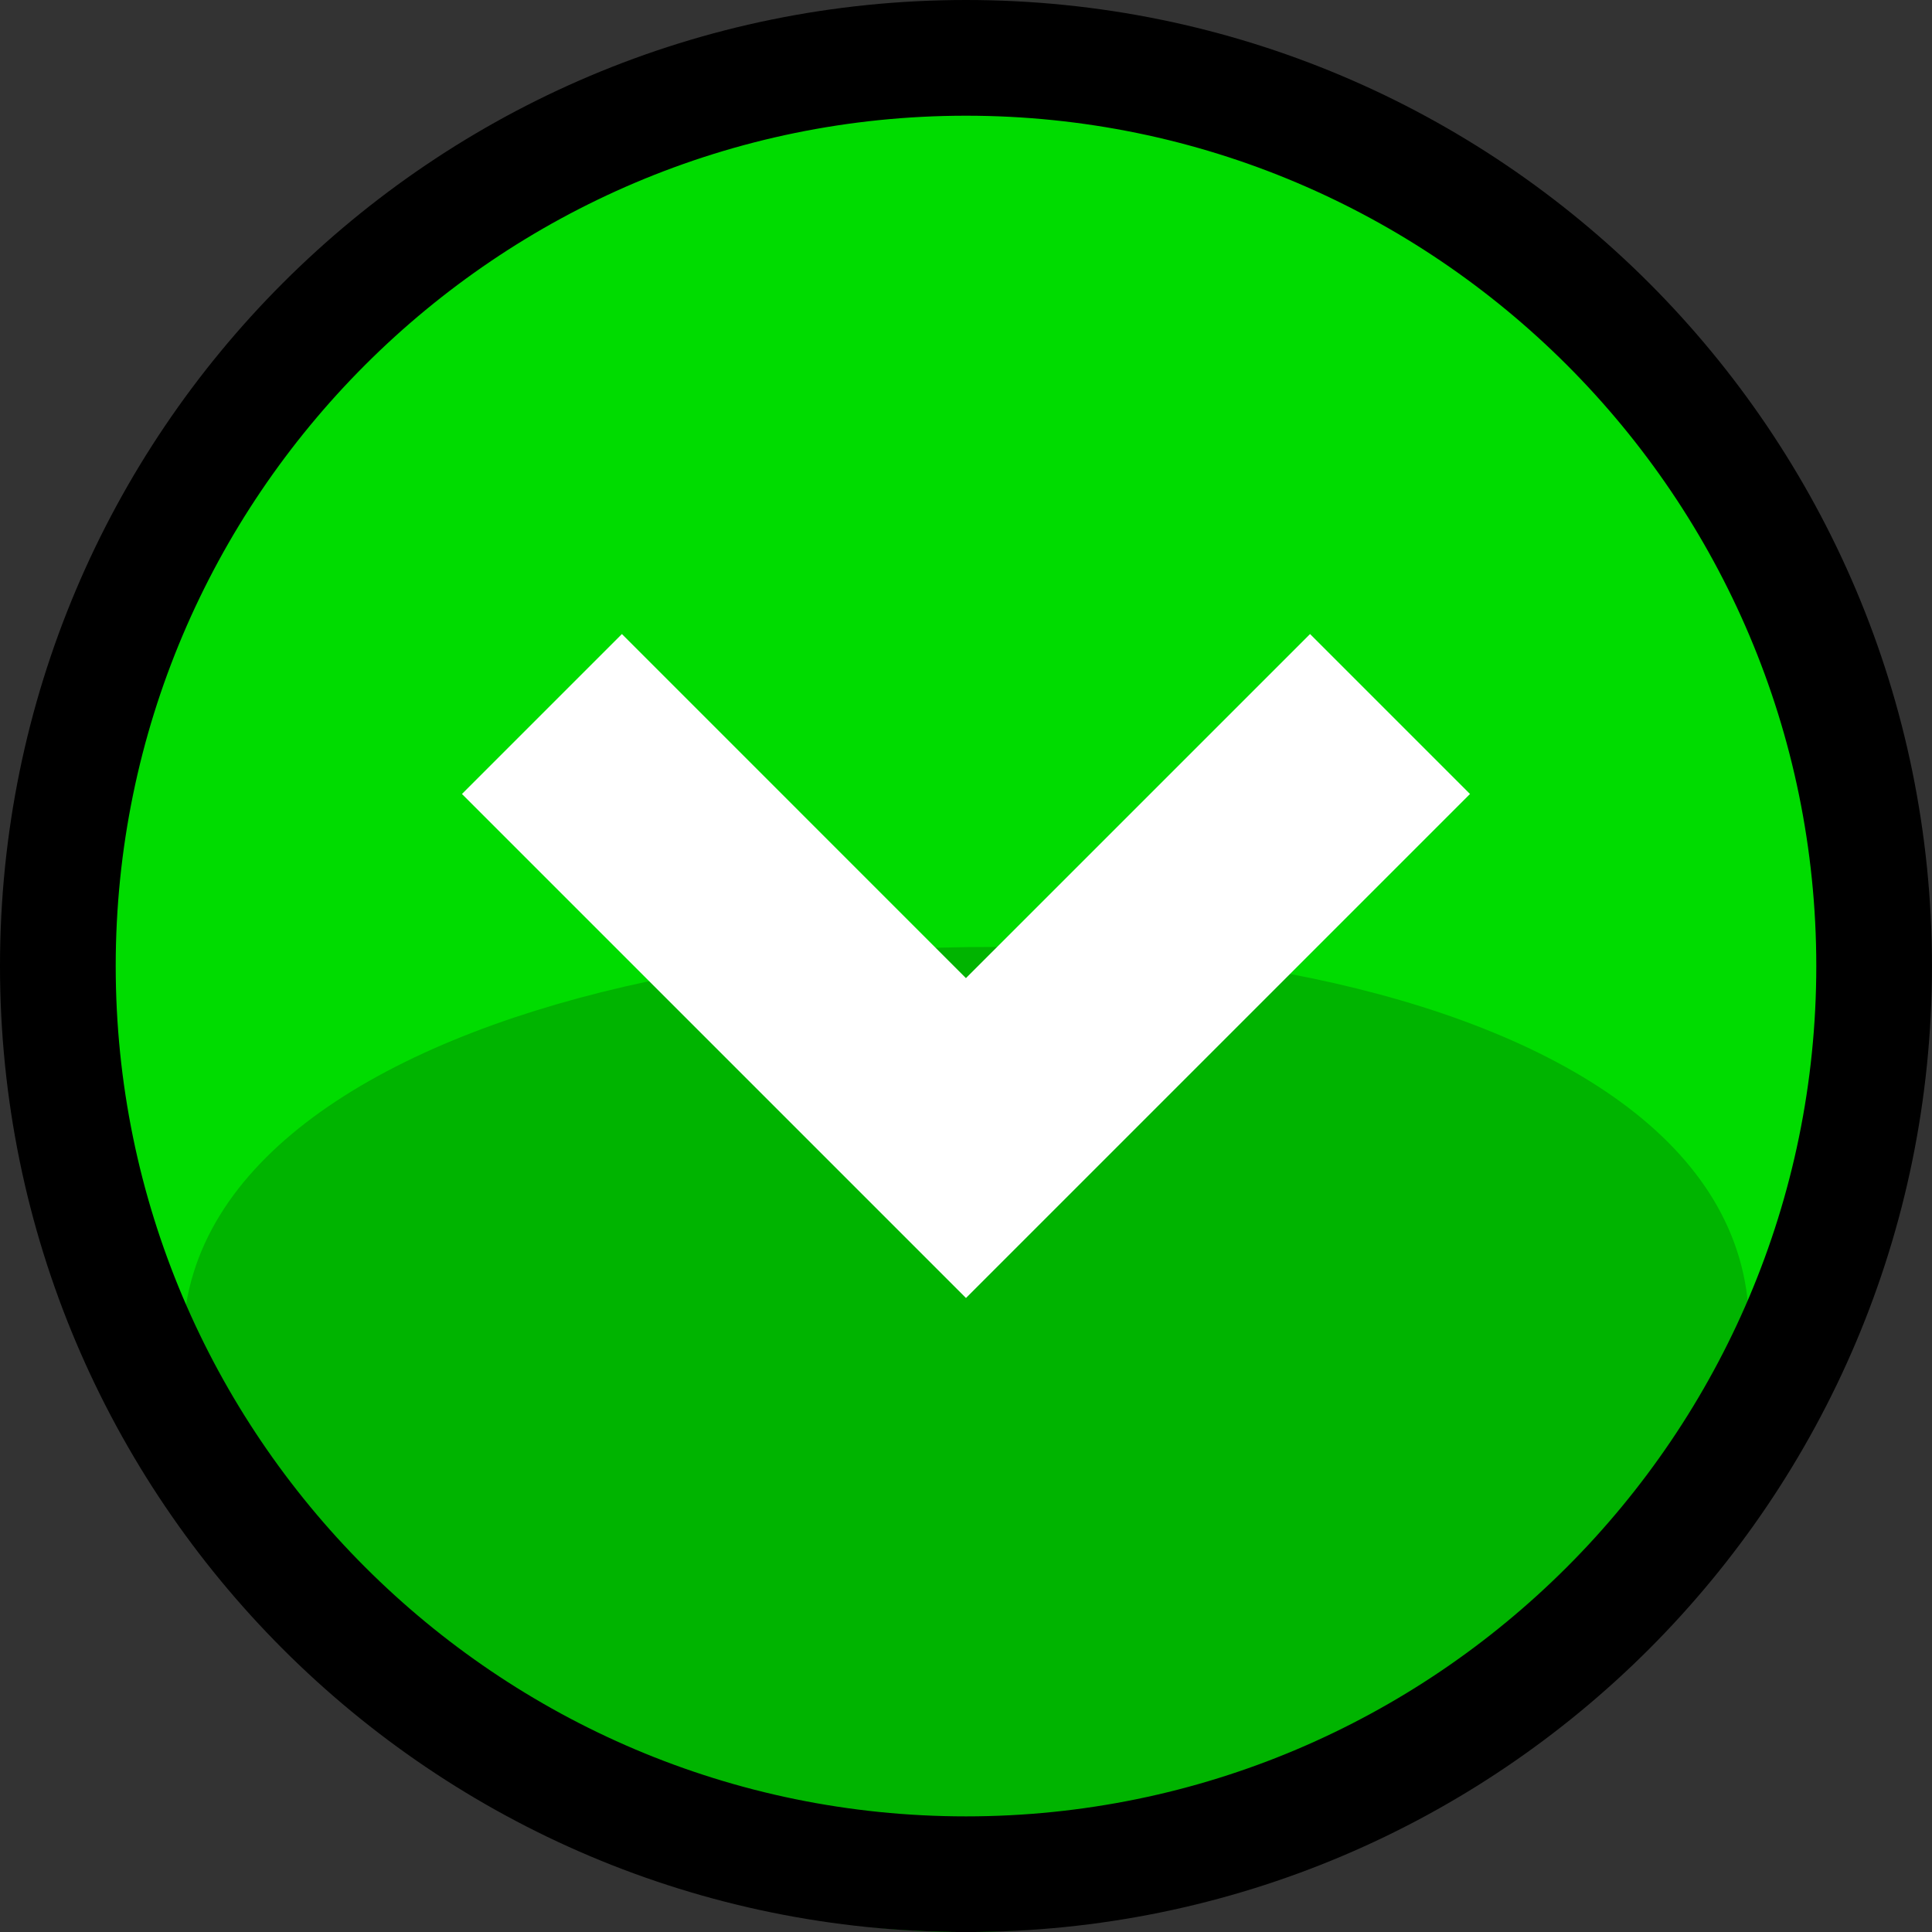 <?xml version="1.0" encoding="UTF-8" standalone="no"?>
<!-- Created with Inkscape (http://www.inkscape.org/) -->

<svg
   xmlns:dc="http://purl.org/dc/elements/1.1/"
   xmlns:cc="http://creativecommons.org/ns#"
   xmlns:rdf="http://www.w3.org/1999/02/22-rdf-syntax-ns#"
   xmlns:svg="http://www.w3.org/2000/svg"
   xmlns="http://www.w3.org/2000/svg"
   version="1.1"
   width="45.999"
   height="46"
   id="svg5412">
  <rect width="100%" height="100%" fill="#333333" stroke="none"/>
  <defs
     id="defs5414" />
  <g
     transform="translate(0,-1006.362)"
     id="layer1">
    <path
       d="m 22.999,1050.777 c 11.808,0 21.415,-9.607 21.415,-21.416 0,-11.808 -9.607,-21.415 -21.415,-21.415 -11.806,0 -21.414,9.607 -21.414,21.415 0,11.809 9.607,21.416 21.414,21.416 z"
       id="path3181"
       style="fill:#00dc00;fill-opacity:1" />
    <path
       d="m 10.005,1047.587 c -26.207,-23.473 48.417,-25.514 28.079,-2.182 -7.141,8.343 -19.737,9.321 -28.079,2.182 z"
       id="path3183"
       style="fill:#00b400;fill-opacity:1" />
    <path
       d="m 22.999,1009.117 c -11.163,0 -20.244,9.082 -20.244,20.245 0,11.164 9.081,20.246 20.244,20.246 11.163,0 20.245,-9.082 20.245,-20.246 0,-11.163 -9.081,-20.245 -20.245,-20.245 m 0,-2.755 c 12.702,0 22.999,10.297 22.999,23 0,12.703 -10.297,23 -22.999,23 -12.703,0 -22.999,-10.297 -22.999,-23 8.98e-4,-12.703 10.297,-23 22.999,-23 l 0,0 z"
       id="path3187"
       style="fill:#000000;fill-opacity:1" />
    <path
       d="m 14.807,1021.458 -3.808,3.808 12,12 12,-12 -3.808,-3.808 -8.193,8.192 z"
       id="path6"
       style="fill:#ffffff" />
  </g>
</svg>
